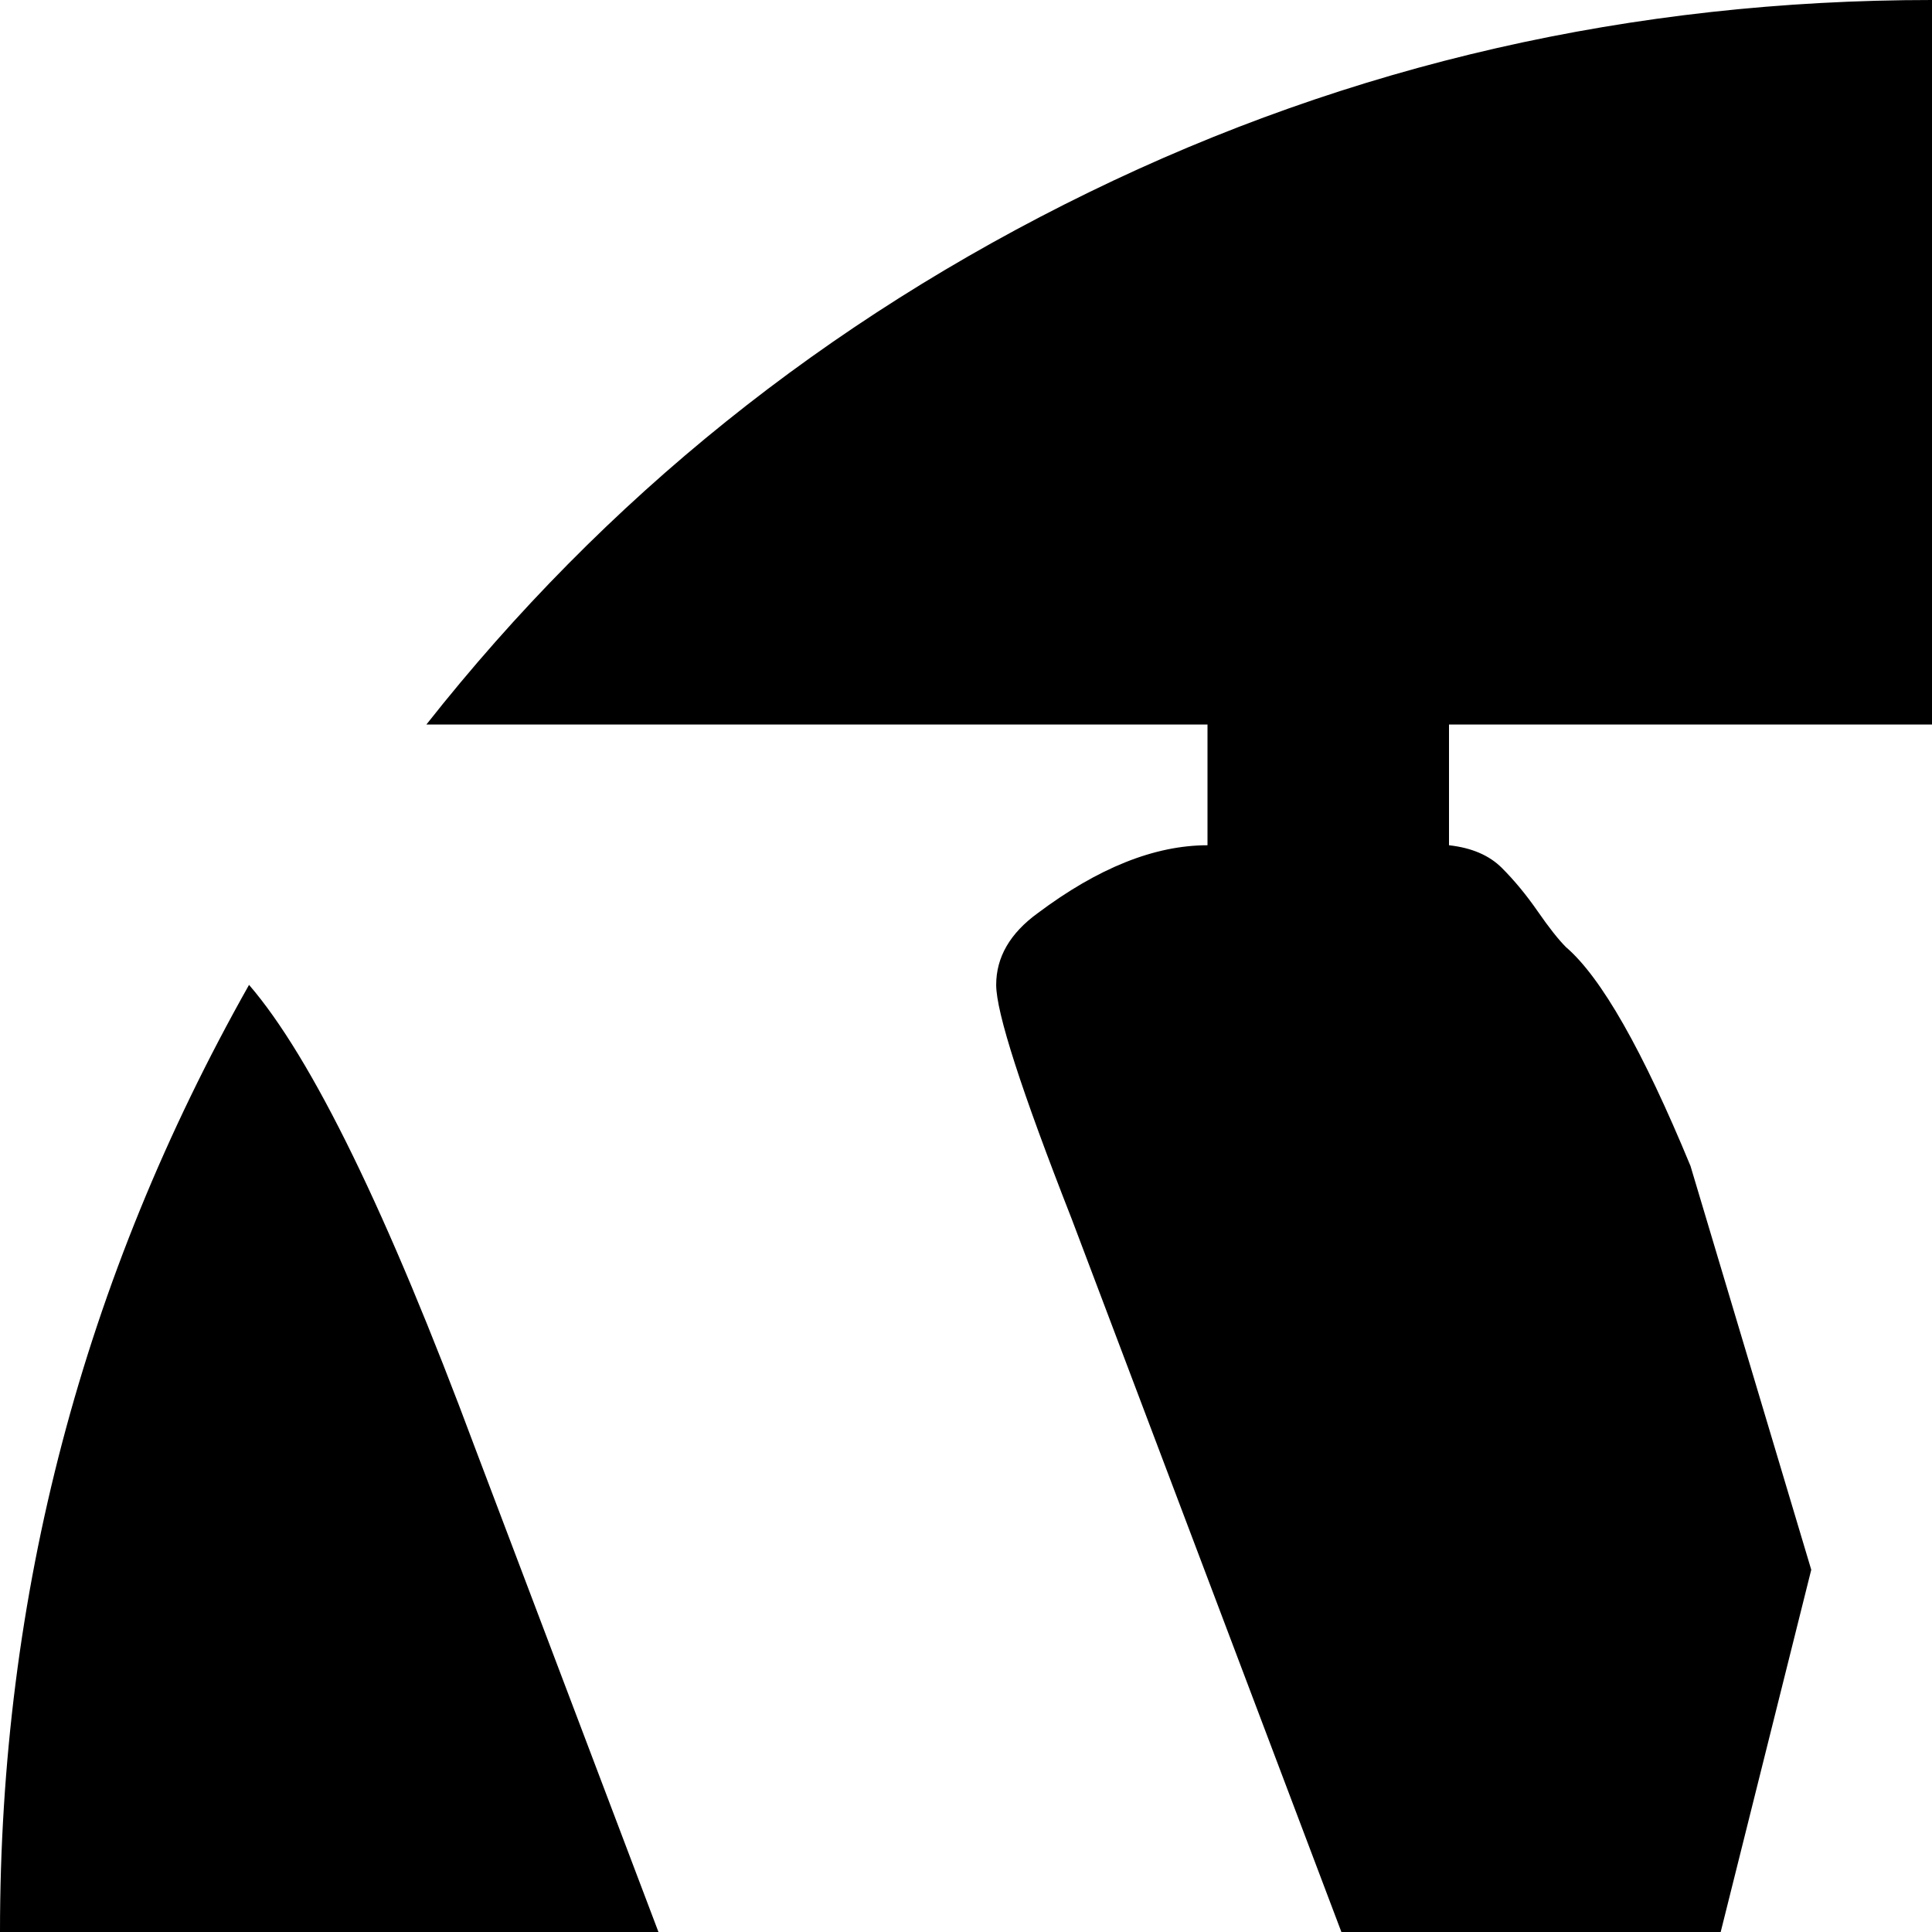 <svg xmlns="http://www.w3.org/2000/svg" version="1.1" viewBox="0 0 512 512" fill="currentColor"><path fill="currentColor" d="M768 192q0 14 1 24.5t4.5 21t6 17t10 17t10.5 15t14.5 18.5t16.5 19q22 28 28.5 45.5T861 410q-7 34-16 60l-77 202l-83-188q-9-22-37-117.5T620 264q0-14 10-21q22-18 42-19v-32H384v32q9 1 14 6t9.5 11.5t7.5 9.5q14 12 33 58l32 107l-64 256l-132-349q-20-51-20-62t11-19q24-18 45-18v-32H113q71-90 175.5-141T512 0q95 0 182 33.5T850 128q-39 0-60.5 16T768 192M66 261q25 29 60 123l194 512h64l128-384l160 384h64l151-390q6-17 24-53.5t30.5-70T957 322q3-40 3-58q64 116 64 248q0 139-68.5 257T769 955.5T512 1024q-104 0-199-40.5t-163.5-109T40.5 711T0 512q0-134 66-251"/></svg>